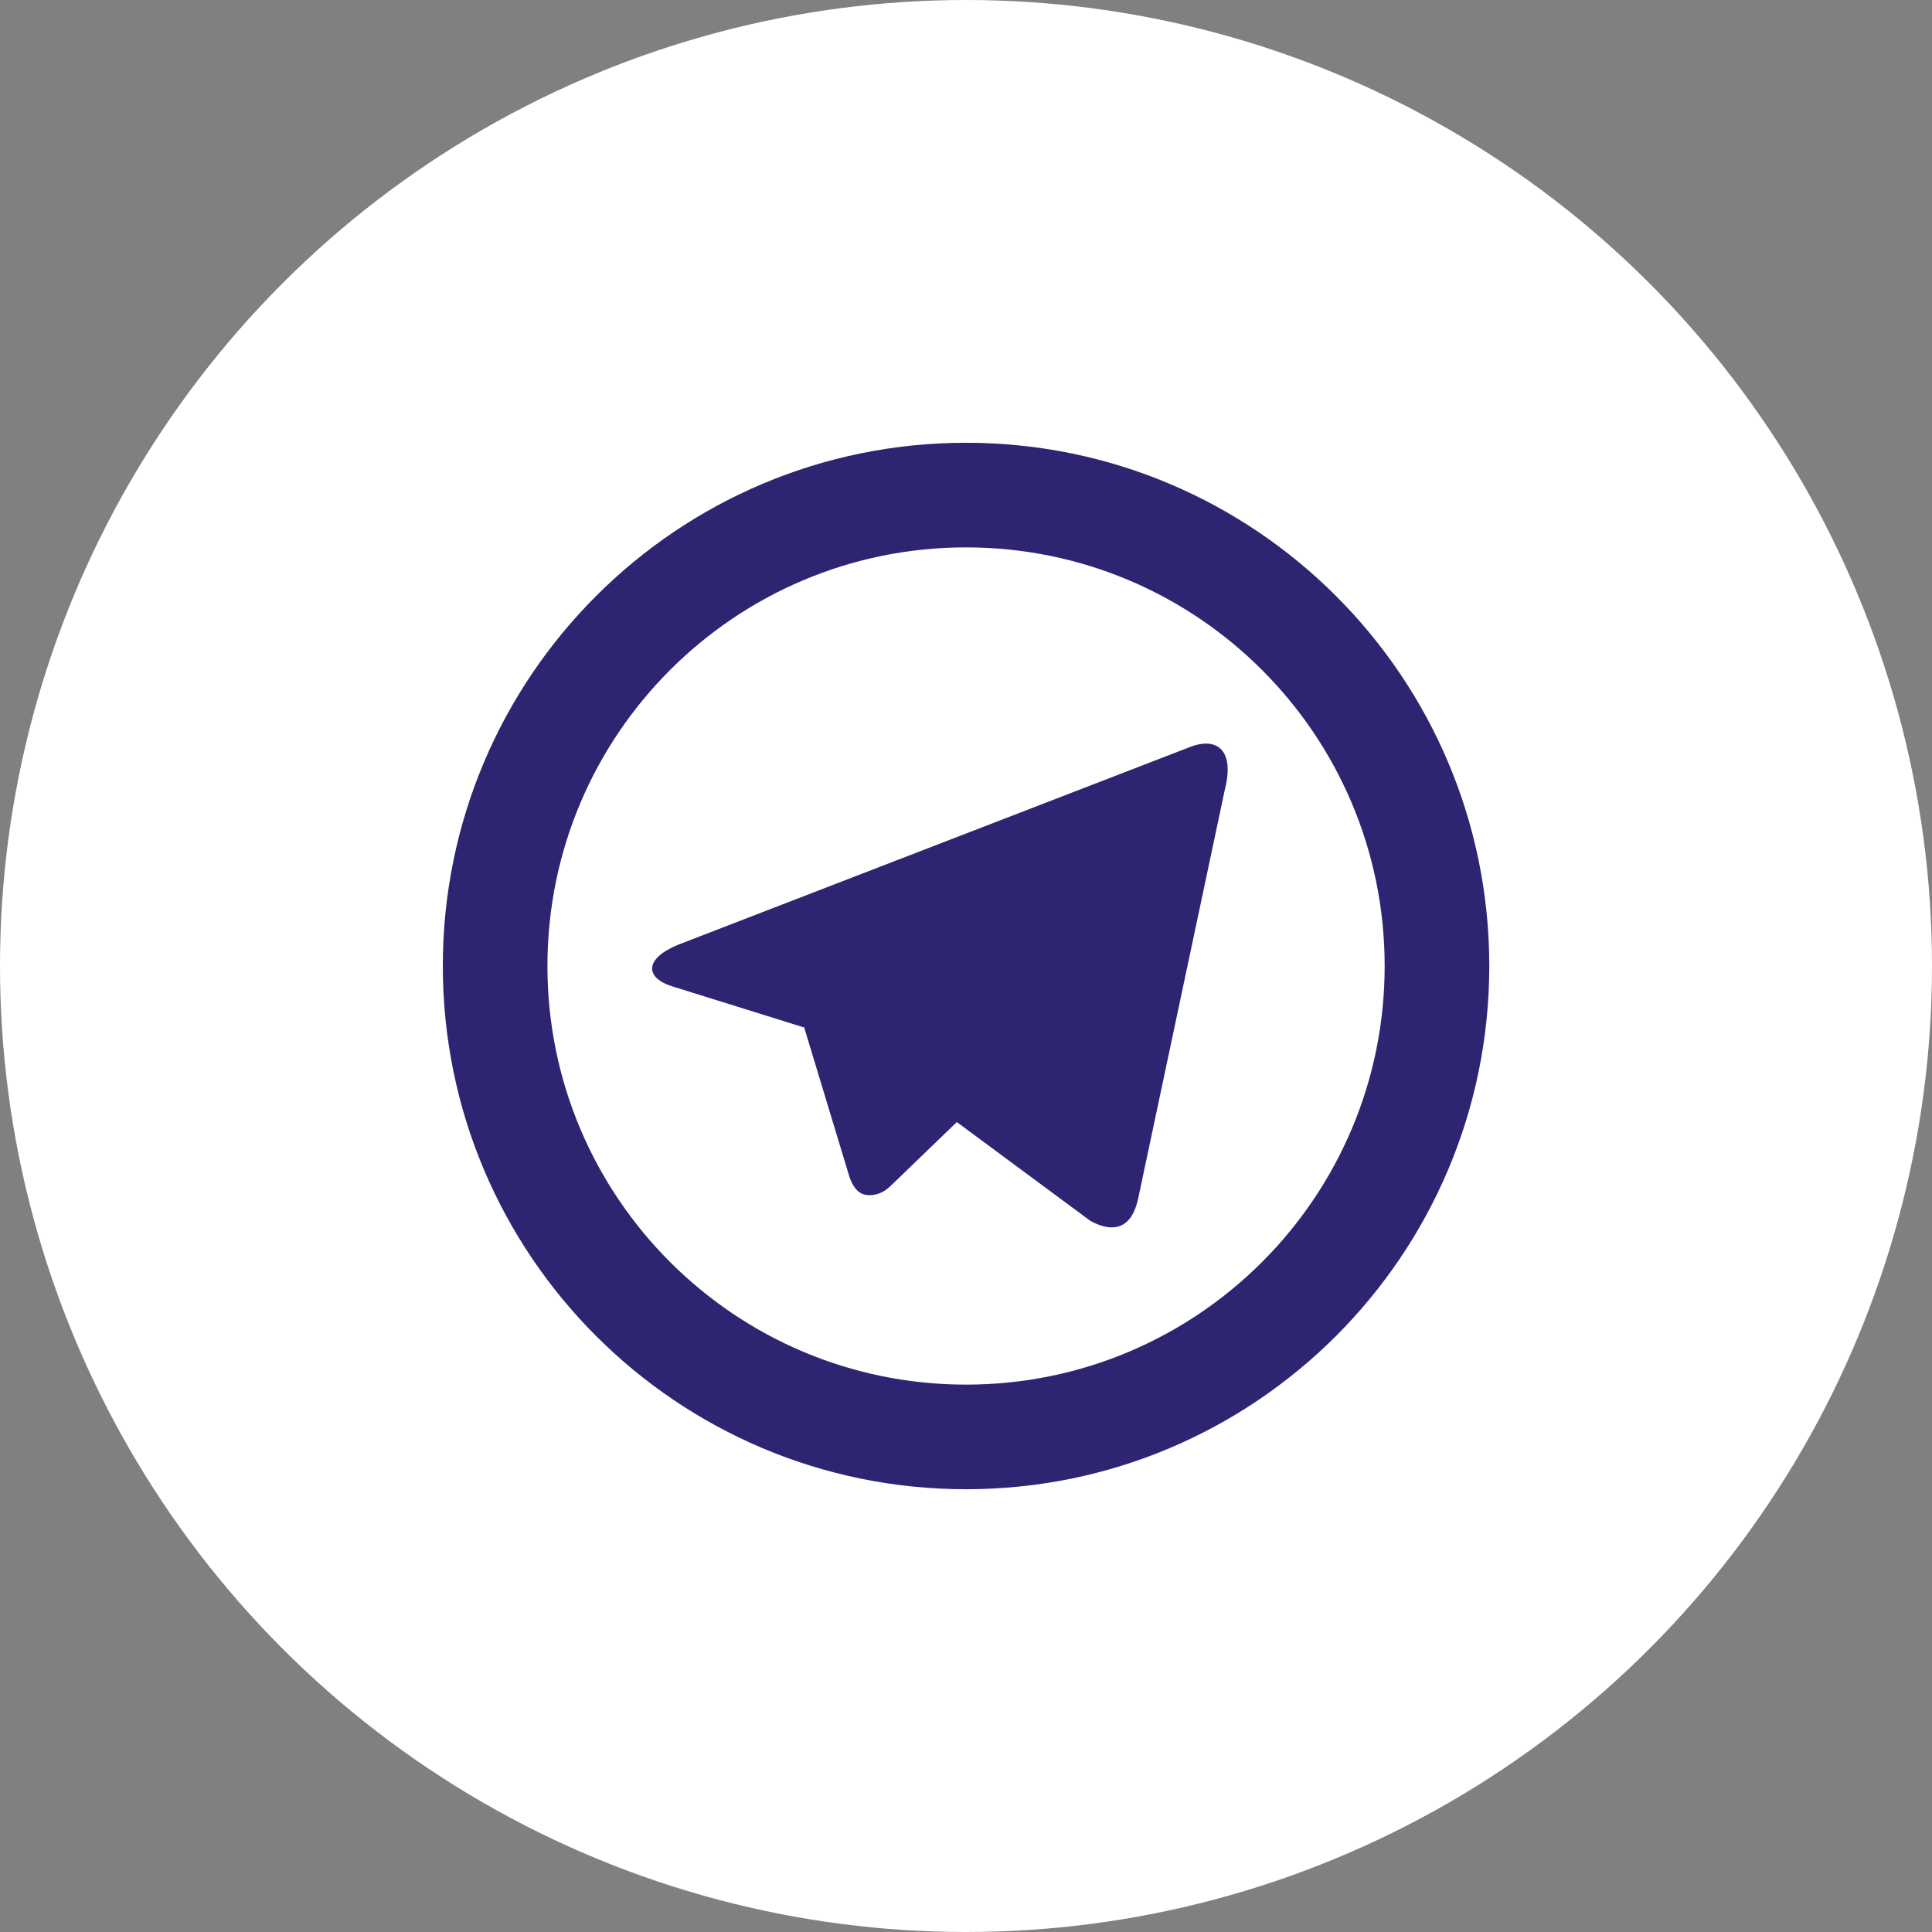 <svg width="40" height="40" viewBox="0 0 40 40" fill="none" xmlns="http://www.w3.org/2000/svg">
<rect x="0" y="0" width="40" height="40" fill="#808080" stroke="none"/>
<circle cx="20" cy="20" r="20" fill="white"/>
<path d="M20.001 28.667C24.788 28.667 28.668 24.787 28.668 20C28.668 15.214 24.788 11.333 20.001 11.333C15.215 11.333 11.334 15.214 11.334 20C11.334 24.787 15.215 28.667 20.001 28.667ZM20.001 30.833C14.018 30.833 9.168 25.983 9.168 20C9.168 14.017 14.018 9.167 20.001 9.167C25.984 9.167 30.834 14.017 30.834 20C30.834 25.983 25.984 30.833 20.001 30.833ZM16.632 21.268L13.926 20.424C13.341 20.244 13.338 19.842 14.057 19.553L24.601 15.48C25.212 15.229 25.56 15.546 25.362 16.334L23.566 24.808C23.441 25.41 23.077 25.554 22.574 25.276L19.81 23.231L18.522 24.474C18.39 24.602 18.282 24.711 18.08 24.739C17.877 24.766 17.709 24.706 17.588 24.37L16.646 21.26L16.632 21.268Z" fill="#2D2572"/>
</svg>
